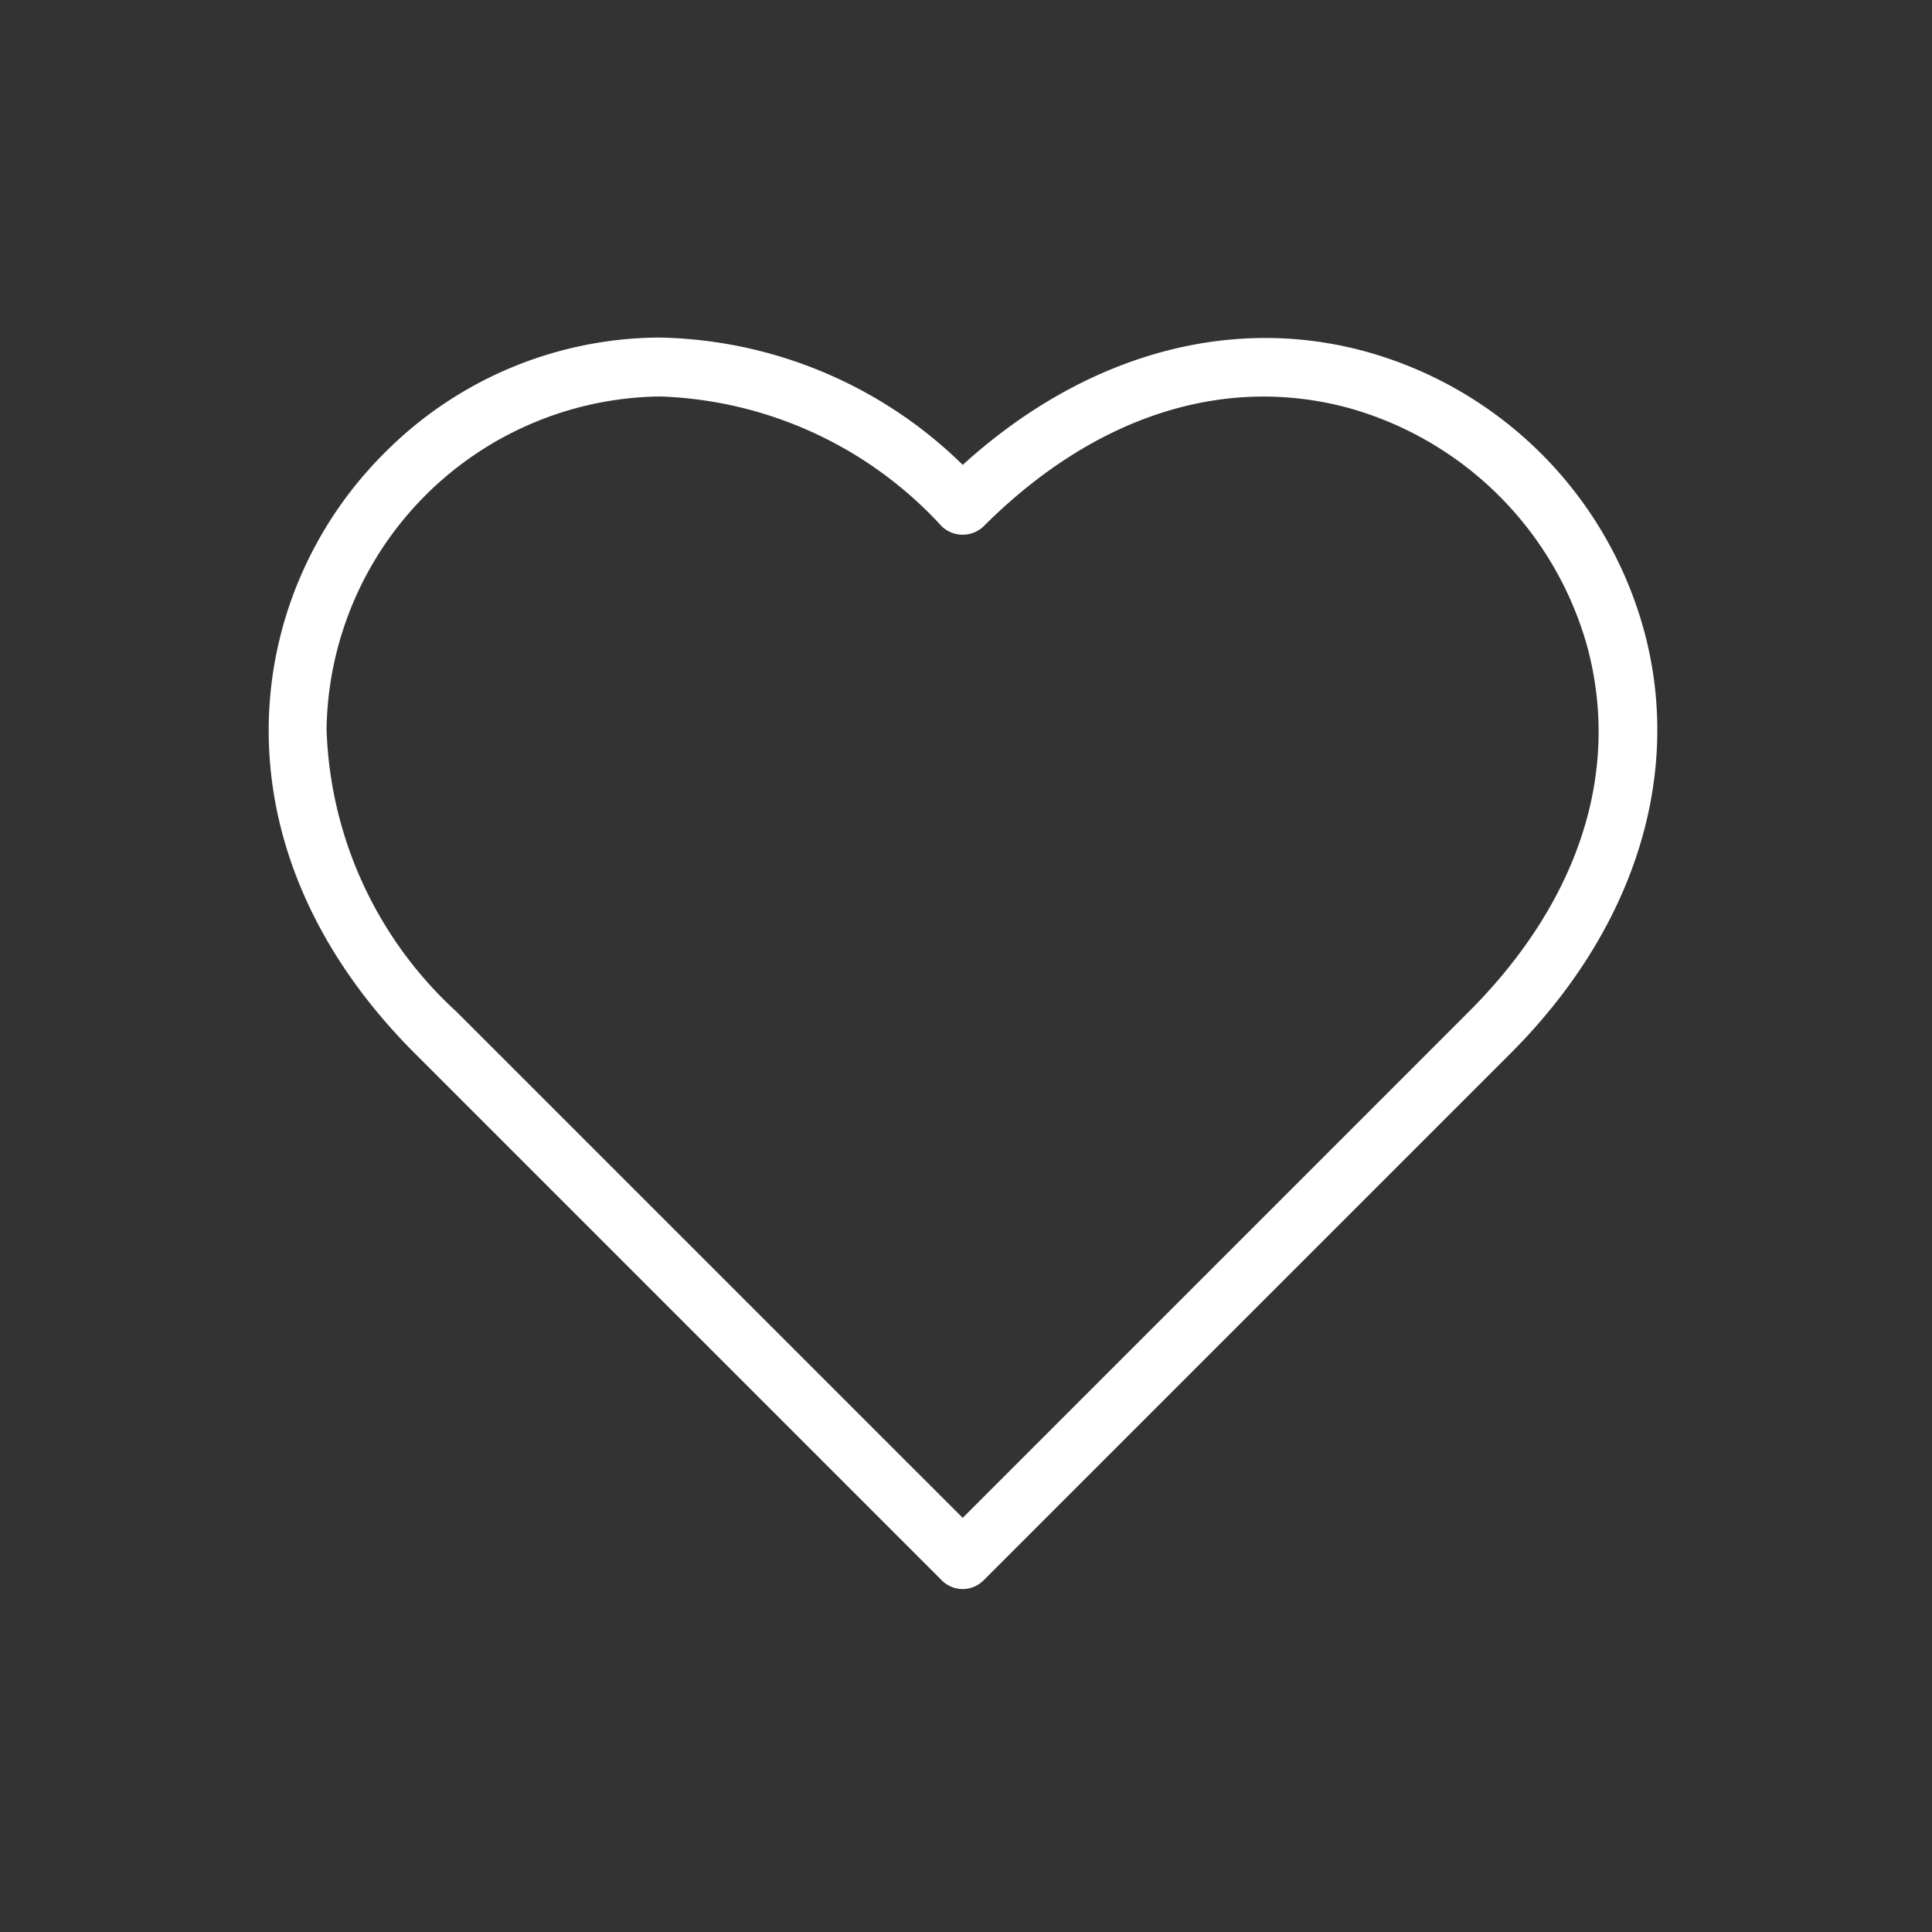 <svg id="Слой_1" data-name="Слой 1" xmlns="http://www.w3.org/2000/svg" viewBox="0 0 64 64"><rect x="0" y="0" width="64" height="64" fill="#333333" stroke="none"/><defs><style>.cls-1{fill:none;}.cls-2{fill:#fff;}</style></defs><g id="Love"><rect id="icon-m-favorite" class="cls-1" width="64" height="64"/><path class="cls-2" d="M31.89,52.639a.976.976,0,0,1-.69-.286L13.743,34.896c-6.859-6.859-5.71-15.187-1.03-19.867a12.909,12.909,0,0,1,9.128-3.847,14.72,14.72,0,0,1,10.051,4.218c3.97-3.609,8.761-4.984,13.274-3.775a13.196,13.196,0,0,1,9.306,9.306c1.28,4.777-.337,9.868-4.435,13.966L32.58,52.353A.976.976,0,0,1,31.89,52.639ZM21.88,13.134h-.034a11.186,11.186,0,0,0-11.028,11.028,13.23,13.23,0,0,0,4.305,9.353l16.767,16.766,16.766-16.766h0c3.644-3.644,5.039-7.934,3.928-12.08a11.387,11.387,0,0,0-7.924-7.925c-4.145-1.113-8.435.284-12.08,3.928a1.005,1.005,0,0,1-1.381,0A13.245,13.245,0,0,0,21.88,13.134Z"/></g></svg>